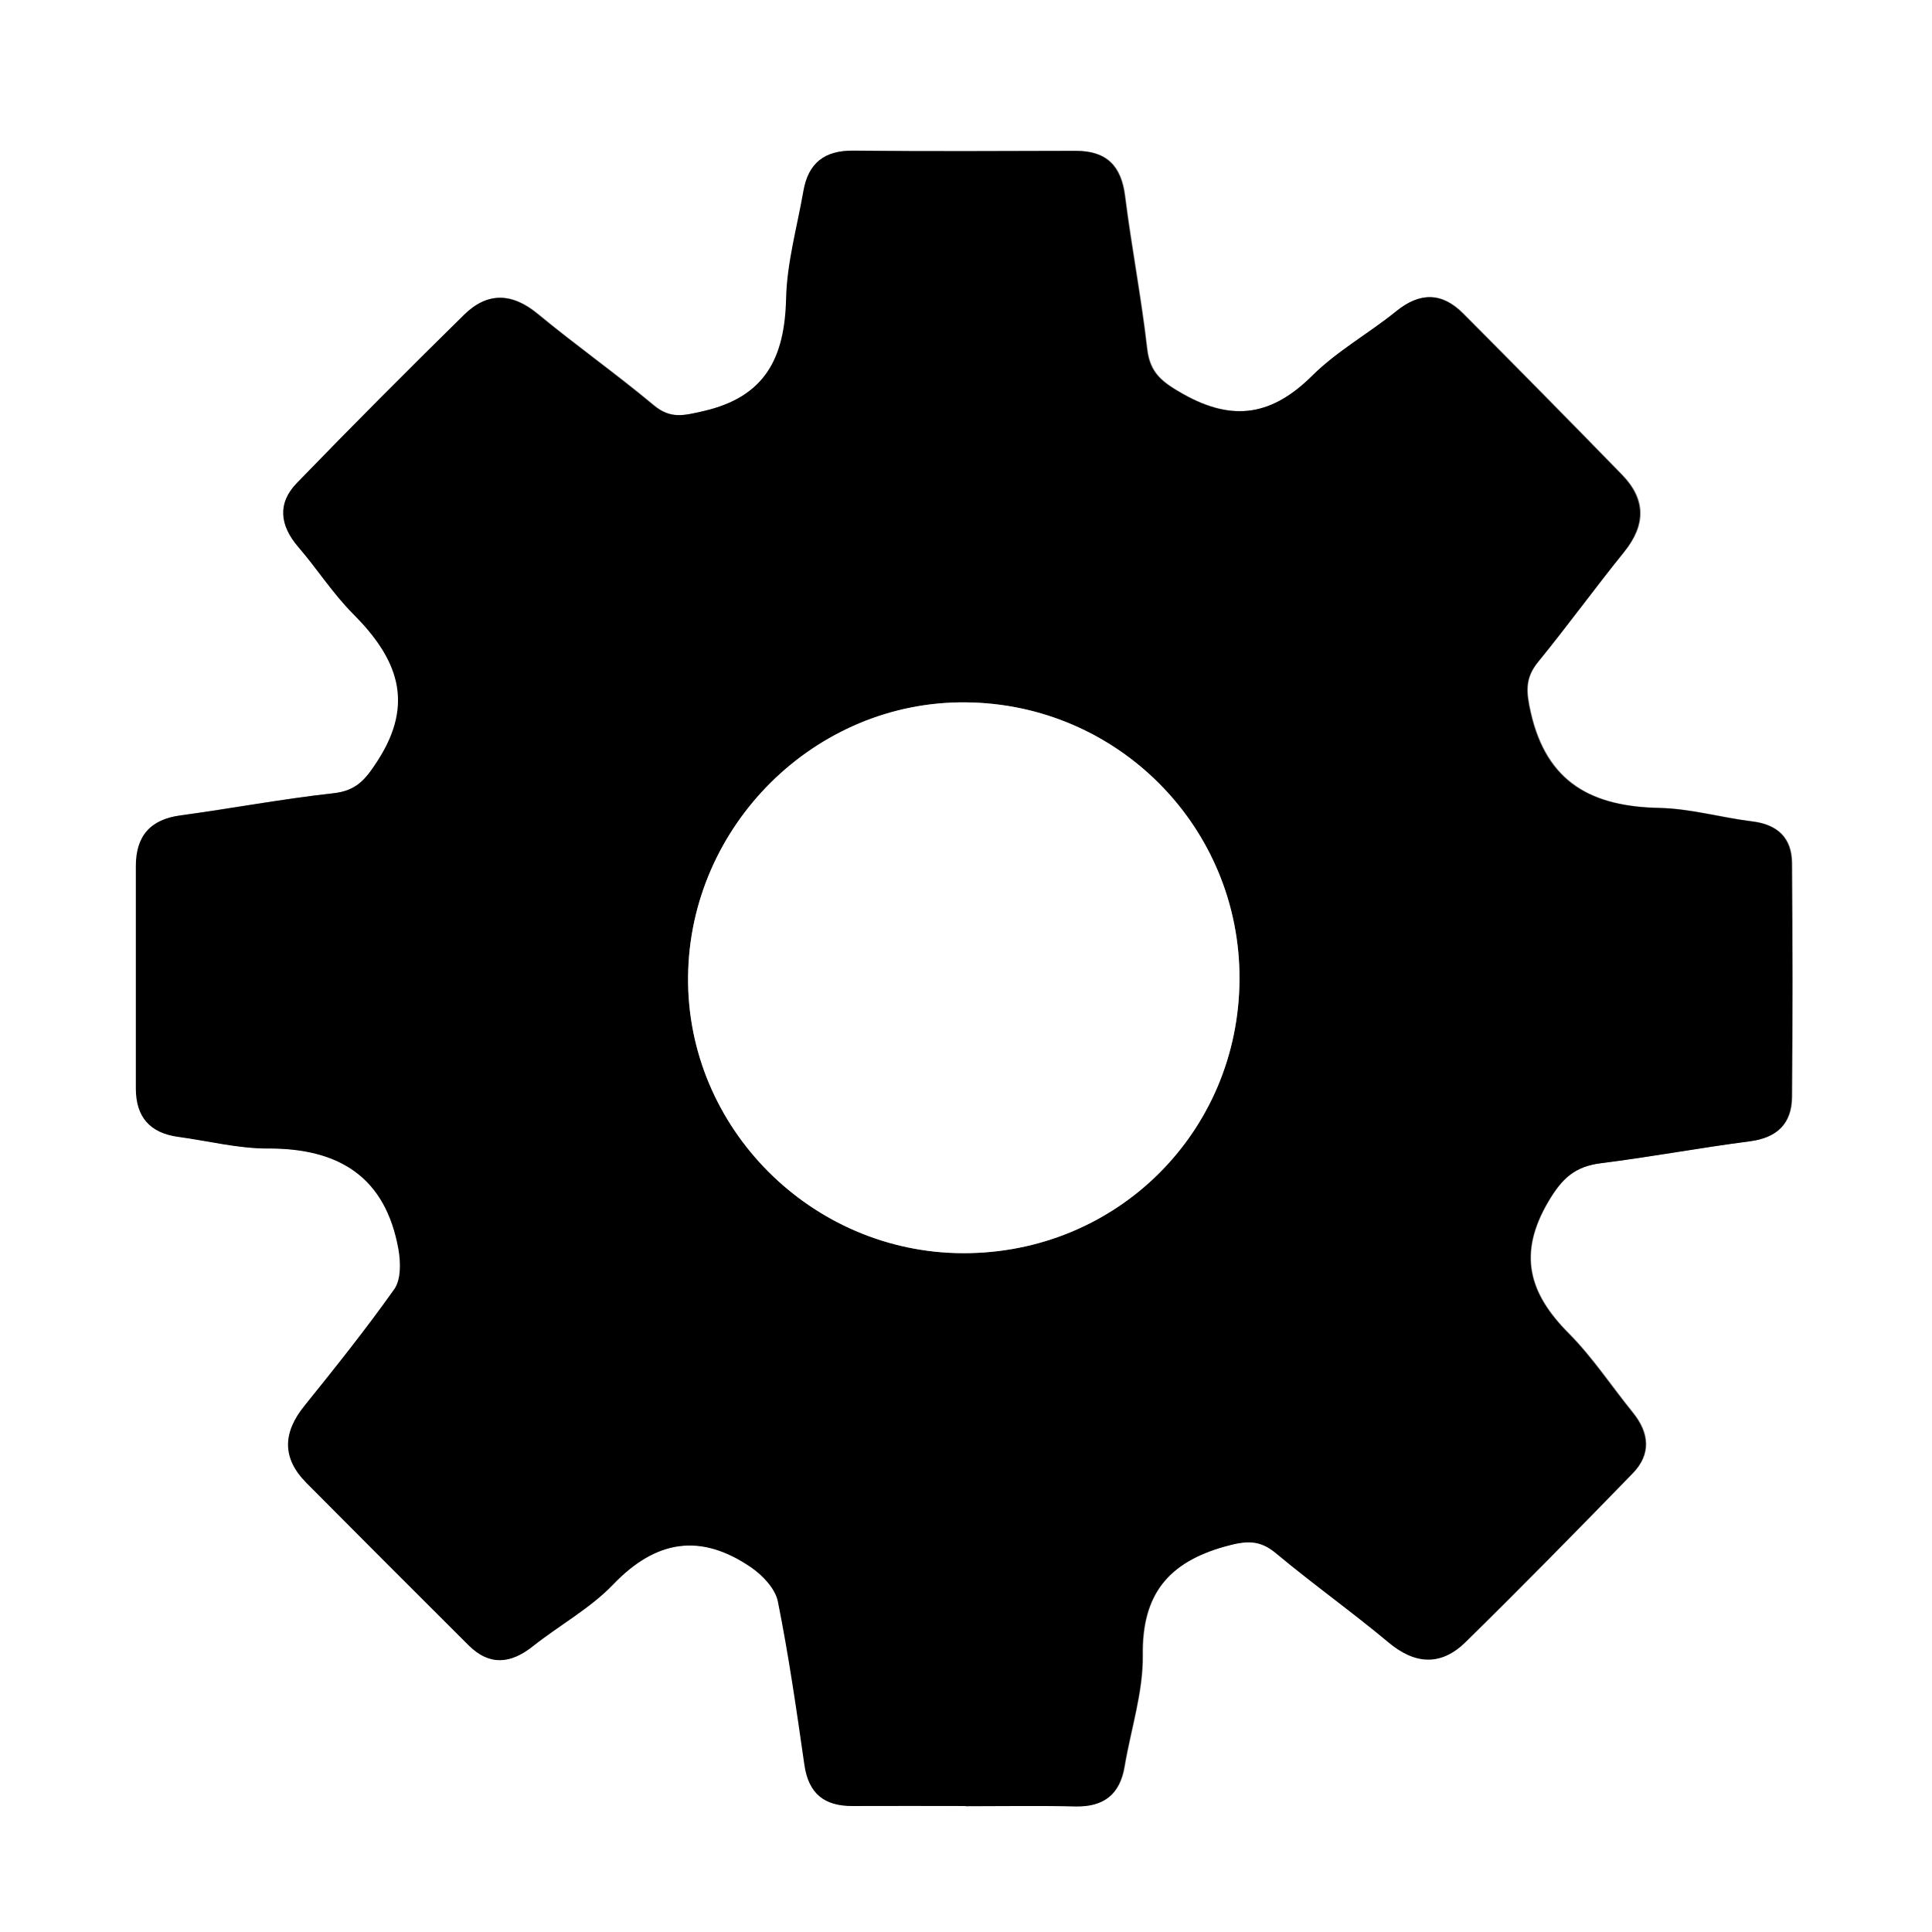 <?xml version="1.0" encoding="UTF-8"?>
<svg id="Calque_1" data-name="Calque 1" xmlns="http://www.w3.org/2000/svg" viewBox="0 0 96 96">
  <rect x="0" y="0" width="96" height="96" fill="#808080" stroke="none"/>
  <defs>
    <style>
      .cls-1 {
        fill: #fff;
      }
    </style>
  </defs>
  <path class="cls-1" d="M96,96H0V0H96V96Zm-48-6.26c1.81,0,3.63-.03,5.44,.01,1.42,.04,2.23-.59,2.46-1.99,.31-1.85,.92-3.69,.9-5.53-.04-3.02,1.27-4.61,4.11-5.4,1.02-.29,1.69-.35,2.52,.34,1.82,1.52,3.76,2.9,5.58,4.42,1.33,1.11,2.62,1.18,3.83,0,2.8-2.75,5.56-5.56,8.3-8.38,.93-.95,.84-2.01,.01-3.03-1.06-1.31-2-2.74-3.18-3.93-1.99-1.99-2.55-3.95-1.01-6.56,.69-1.17,1.33-1.74,2.62-1.9,2.48-.31,4.94-.77,7.41-1.09,1.35-.18,2.06-.89,2.07-2.2,.03-3.87,.03-7.75,0-11.62-.01-1.24-.71-1.91-1.97-2.07-1.55-.19-3.08-.64-4.63-.67-3.31-.07-5.58-1.23-6.38-4.74-.23-1.03-.3-1.7,.37-2.52,1.46-1.79,2.82-3.67,4.27-5.46,1.09-1.34,1.09-2.61-.11-3.84-2.61-2.68-5.24-5.35-7.89-8.01-1.05-1.05-2.14-1.08-3.32-.11-1.36,1.1-2.93,1.97-4.16,3.19-1.98,1.97-3.93,2.33-6.42,.93-1.03-.58-1.66-1.03-1.8-2.25-.29-2.54-.78-5.06-1.1-7.6-.19-1.5-.92-2.24-2.44-2.24-3.69,.01-7.37,.03-11.06-.01-1.43-.01-2.23,.63-2.47,2-.31,1.78-.82,3.56-.86,5.35-.07,2.92-1.02,4.88-4.11,5.59-.99,.23-1.65,.41-2.49-.3-1.87-1.56-3.87-2.97-5.74-4.52-1.29-1.07-2.51-1.1-3.66,.03-2.8,2.75-5.58,5.54-8.31,8.36-.98,1.01-.85,2.11,.07,3.18,.94,1.09,1.72,2.32,2.73,3.33,2.17,2.18,3.1,4.4,1.2,7.31-.61,.93-1.06,1.48-2.19,1.6-2.54,.28-5.06,.75-7.6,1.1-1.5,.2-2.21,1.03-2.21,2.51,0,3.69,0,7.37,0,11.06,0,1.41,.7,2.21,2.1,2.4,1.48,.2,2.97,.59,4.45,.58,3.54-.02,5.86,1.41,6.5,5.02,.11,.64,.12,1.49-.21,1.97-1.4,1.99-2.93,3.89-4.46,5.79-1.08,1.33-1.13,2.6,.09,3.83,2.68,2.71,5.37,5.4,8.07,8.08,1.03,1.02,2.07,.92,3.17,.05,1.32-1.05,2.85-1.88,4-3.08,2.14-2.23,4.37-2.56,6.87-.84,.57,.39,1.19,1.05,1.32,1.68,.54,2.69,.93,5.41,1.32,8.13,.21,1.44,1,2.06,2.41,2.04,1.87-.02,3.75,0,5.62,0Z"/>
  <path d="M48,89.74c-1.87,0-3.75-.01-5.62,0-1.41,.01-2.2-.6-2.41-2.04-.39-2.72-.78-5.44-1.32-8.13-.13-.63-.75-1.29-1.32-1.68-2.5-1.72-4.73-1.39-6.87,.84-1.15,1.2-2.68,2.03-4,3.08-1.1,.87-2.14,.97-3.17-.05-2.7-2.69-5.39-5.38-8.07-8.08-1.22-1.23-1.17-2.5-.09-3.83,1.53-1.9,3.05-3.8,4.46-5.79,.34-.48,.32-1.33,.21-1.97-.64-3.61-2.96-5.04-6.5-5.02-1.48,0-2.97-.38-4.45-.58-1.4-.19-2.1-.99-2.1-2.4,0-3.69,0-7.37,0-11.06,0-1.48,.71-2.31,2.21-2.51,2.54-.34,5.06-.82,7.6-1.1,1.14-.13,1.59-.67,2.19-1.6,1.9-2.92,.97-5.13-1.2-7.31-1.01-1.01-1.79-2.24-2.73-3.33-.92-1.07-1.05-2.17-.07-3.18,2.73-2.82,5.51-5.61,8.31-8.36,1.15-1.13,2.37-1.1,3.66-.03,1.88,1.55,3.87,2.96,5.74,4.52,.85,.71,1.51,.52,2.49,.3,3.09-.71,4.04-2.67,4.11-5.59,.04-1.79,.55-3.57,.86-5.35,.24-1.38,1.04-2.02,2.47-2,3.69,.04,7.37,.02,11.06,.01,1.52,0,2.25,.74,2.44,2.24,.32,2.54,.81,5.06,1.1,7.6,.14,1.23,.78,1.67,1.8,2.25,2.49,1.4,4.44,1.04,6.42-.93,1.23-1.22,2.8-2.09,4.16-3.19,1.18-.96,2.28-.94,3.32,.11,2.64,2.65,5.27,5.32,7.89,8.01,1.19,1.22,1.19,2.49,.11,3.84-1.45,1.8-2.81,3.67-4.27,5.46-.67,.82-.6,1.5-.37,2.52,.8,3.52,3.07,4.67,6.38,4.74,1.55,.03,3.08,.48,4.63,.67,1.27,.15,1.96,.83,1.97,2.07,.03,3.87,.04,7.75,0,11.62-.01,1.31-.72,2.02-2.07,2.2-2.48,.32-4.93,.78-7.41,1.09-1.28,.16-1.93,.73-2.62,1.9-1.54,2.61-.97,4.57,1.01,6.56,1.18,1.19,2.12,2.62,3.18,3.93,.83,1.02,.92,2.08-.01,3.03-2.74,2.82-5.49,5.62-8.3,8.38-1.21,1.19-2.5,1.12-3.83,0-1.82-1.52-3.76-2.9-5.58-4.42-.83-.69-1.49-.62-2.52-.34-2.83,.79-4.15,2.38-4.11,5.4,.03,1.84-.59,3.69-.9,5.53-.23,1.4-1.04,2.03-2.46,1.99-1.81-.04-3.62-.01-5.44-.01Zm13.59-41.07c.04-7.56-6.04-13.71-13.61-13.77-7.47-.06-13.72,6.12-13.79,13.64-.07,7.49,6.12,13.71,13.66,13.73,7.62,.02,13.7-6,13.74-13.6Z"/>
  <path class="cls-1" d="M61.59,48.67c-.04,7.6-6.11,13.62-13.74,13.6-7.54-.02-13.73-6.24-13.66-13.73,.07-7.52,6.32-13.71,13.79-13.64,7.57,.06,13.65,6.21,13.61,13.77Z"/>
</svg>